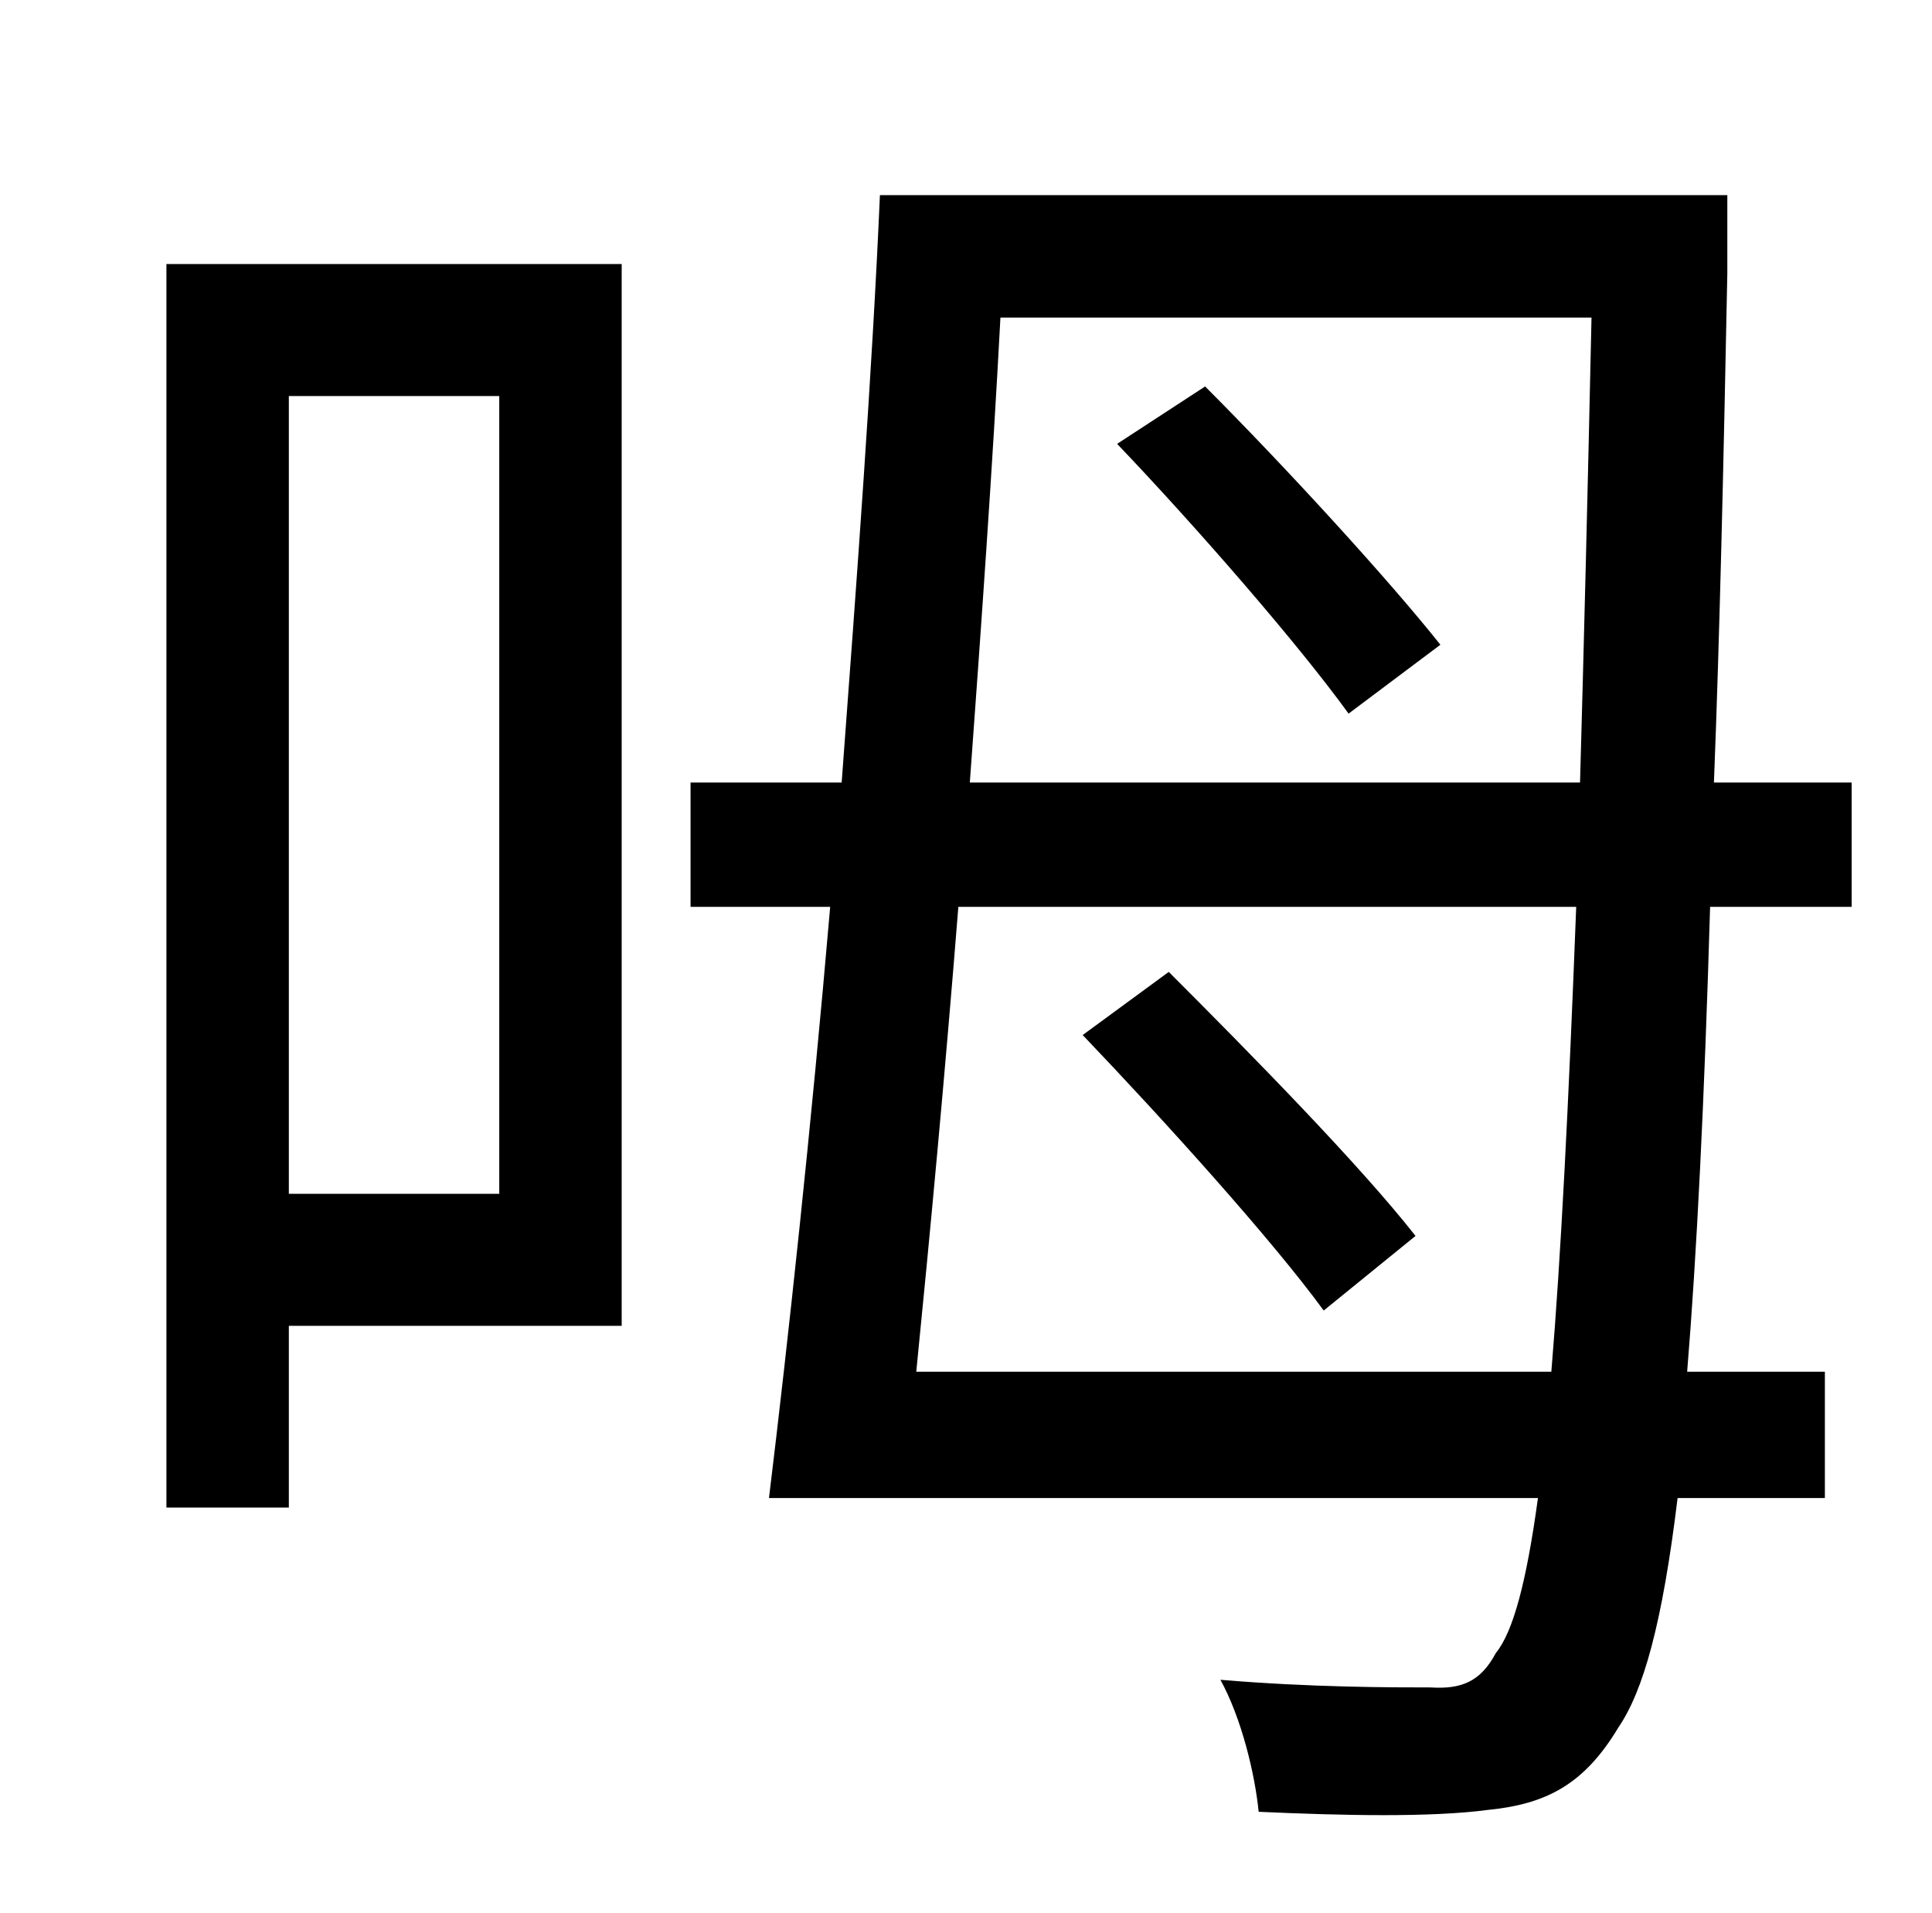 <?xml version="1.0" standalone="no"?>
<!DOCTYPE svg PUBLIC "-//W3C//DTD SVG 1.1//EN" "http://www.w3.org/Graphics/SVG/1.1/DTD/svg11.dtd" >
<svg xmlns="http://www.w3.org/2000/svg" xmlns:xlink="http://www.w3.org/1999/xlink" version="1.1" viewBox="-10 0 1010 1000">
   <path fill="currentColor"
d="M251 207h-110v417h110v-417zM315 138v555h-174v95h-64v-650h238zM574 232l46 -30c42 42 96 101 123 135l-48 36c-26 -36 -79 -97 -121 -141zM730 646l-48 39c-27 -37 -83 -99 -126 -144l45 -33c43 43 100 101 129 138zM469 717h332c5 -60 9 -139 13 -243h-323
c-7 88 -15 173 -22 243zM822 166h-309c-4 76 -10 161 -16 243h319c2 -71 4 -151 6 -243zM958 474h-74c-3 102 -7 182 -12 243h72v66h-77c-8 66 -18 101 -31 120c-18 30 -38 40 -68 43c-30 4 -76 3 -120 1c-2 -20 -9 -49 -20 -69c47 4 90 4 110 4c16 1 26 -3 34 -18
c9 -11 16 -37 22 -81h-402c10 -82 22 -193 32 -309h-73v-65h79c8 -107 16 -215 20 -307h443v41c-2 101 -4 190 -7 266h72v65z" />
</svg>

